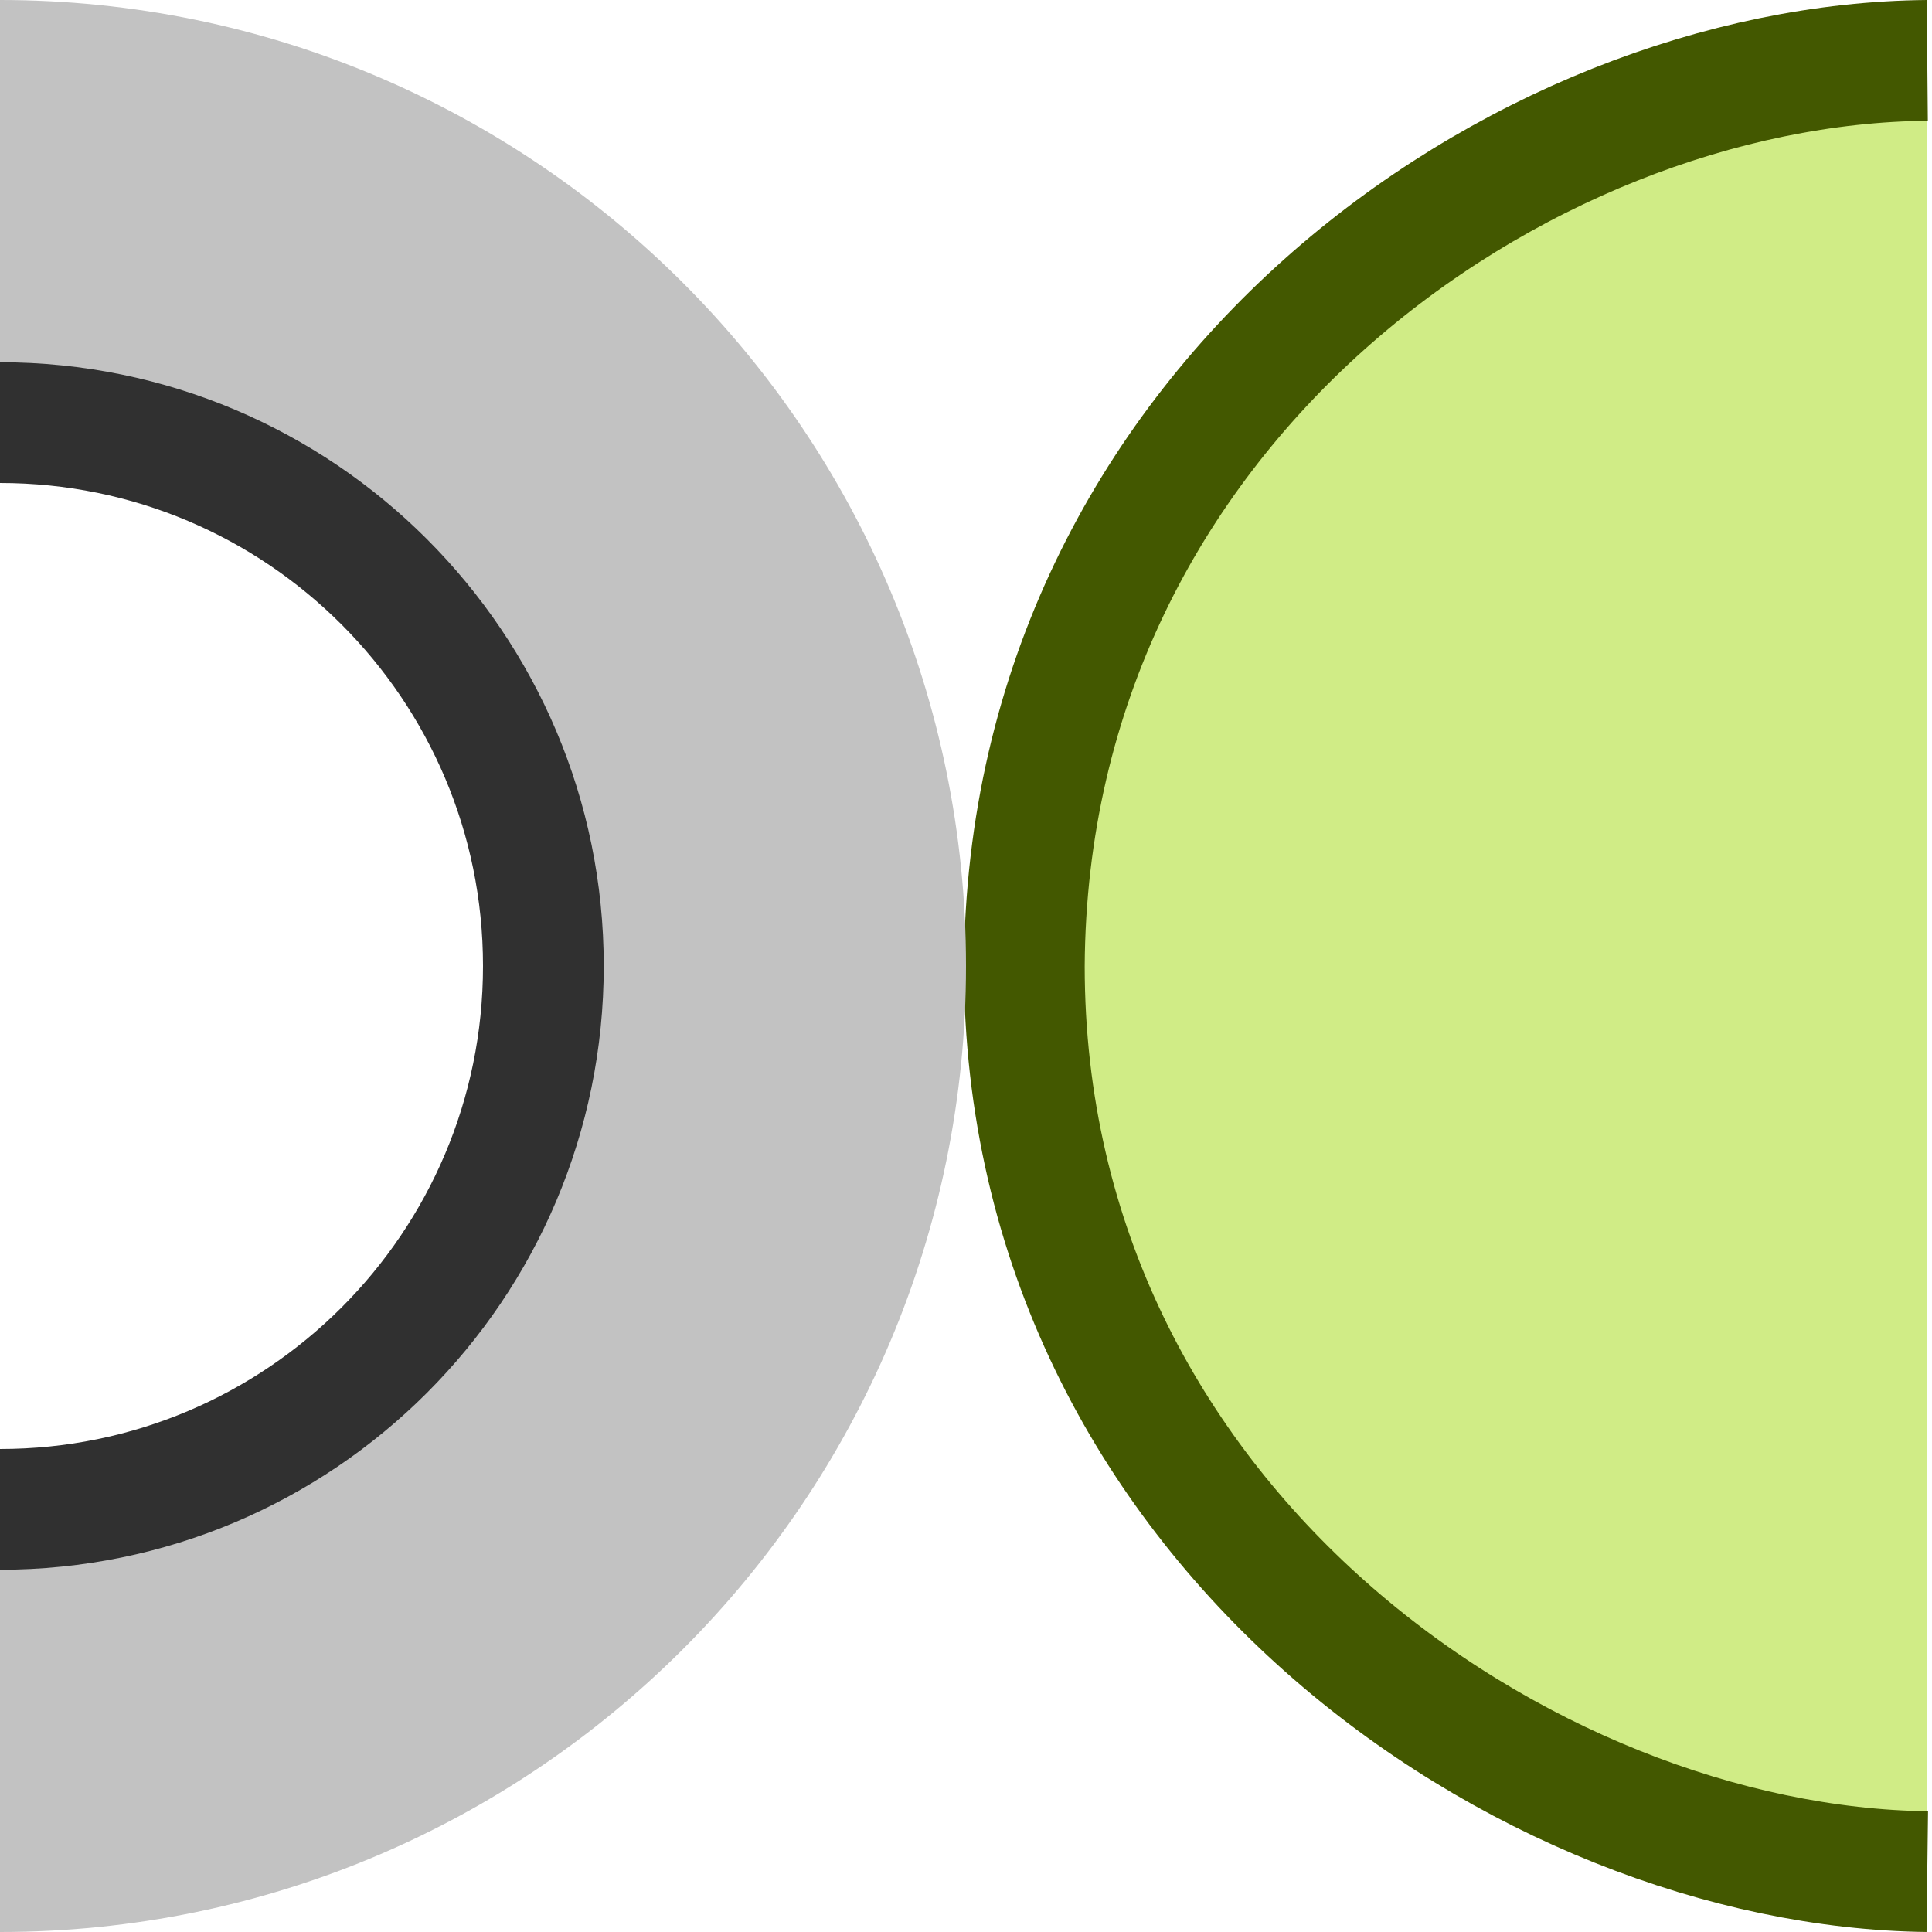 <?xml version="1.0" encoding="UTF-8" standalone="no"?>
<svg
   inkscape:export-ydpi="96.041077"
   inkscape:export-xdpi="96.041077"
   inkscape:export-filename="C:\DAT\MT\mytourbook\bundles\net.tourbook.photo\icons\photo-info-date-dark.png"
   width="16"
   height="16"
   id="svg2985"
   version="1.1"
   inkscape:version="1.4 (86a8ad7, 2024-10-11)"
   sodipodi:docname="photo.svg"
   viewBox="0 0 16 16"
   xmlns:inkscape="http://www.inkscape.org/namespaces/inkscape"
   xmlns:sodipodi="http://sodipodi.sourceforge.net/DTD/sodipodi-0.dtd"
   xmlns="http://www.w3.org/2000/svg"
   xmlns:svg="http://www.w3.org/2000/svg"
   xmlns:rdf="http://www.w3.org/1999/02/22-rdf-syntax-ns#"
   xmlns:cc="http://creativecommons.org/ns#"
   xmlns:dc="http://purl.org/dc/elements/1.1/">
  <defs
     id="defs2987">
    <linearGradient
       id="linearGradient6402"
       inkscape:swatch="gradient">
      <stop
         id="stop6404"
         offset="0"
         style="stop-color:#000000;stop-opacity:1;" />
      <stop
         id="stop6406"
         offset="1"
         style="stop-color:#000000;stop-opacity:0;" />
    </linearGradient>
    <linearGradient
       id="linearGradient3816"
       inkscape:swatch="gradient">
      <stop
         id="stop3818"
         offset="0"
         style="stop-color:#ffa576;stop-opacity:1;" />
      <stop
         style="stop-color:#f45400;stop-opacity:1;"
         offset="1"
         id="stop3782" />
    </linearGradient>
  </defs>
  <sodipodi:namedview
     scale-x="1"
     units="px"
     inkscape:document-rotation="0"
     inkscape:object-paths="true"
     inkscape:snap-intersection-paths="true"
     inkscape:bbox-nodes="true"
     inkscape:bbox-paths="true"
     inkscape:snap-bbox="true"
     inkscape:snap-others="false"
     inkscape:snap-nodes="false"
     inkscape:snap-to-guides="true"
     inkscape:snap-page="false"
     inkscape:snap-grids="true"
     inkscape:window-maximized="0"
     inkscape:window-y="1"
     inkscape:window-x="120"
     inkscape:window-height="2104"
     inkscape:window-width="2341"
     showgrid="true"
     inkscape:current-layer="layer1"
     inkscape:document-units="px"
     inkscape:cy="554.74997"
     inkscape:cx="157.40624"
     inkscape:zoom="16.000001"
     inkscape:pageshadow="2"
     inkscape:pageopacity="0.0"
     borderopacity="1.0"
     bordercolor="#666666"
     pagecolor="#ffffff"
     id="base"
     inkscape:pagecheckerboard="false"
     inkscape:showpageshadow="true"
     inkscape:snap-global="true"
     inkscape:snap-object-midpoints="false"
     inkscape:snap-center="true"
     inkscape:object-nodes="false"
     inkscape:snap-bbox-midpoints="true"
     inkscape:snap-bbox-edge-midpoints="true"
     inkscape:snap-smooth-nodes="true"
     inkscape:snap-midpoints="true"
     inkscape:snap-text-baseline="true"
     inkscape:deskcolor="#d1d1d1">
    <inkscape:grid
       snapvisiblegridlinesonly="true"
       enabled="true"
       visible="true"
       empspacing="5"
       id="grid2993"
       type="xygrid"
       originx="-15"
       originy="-524"
       spacingy="1"
       spacingx="1"
       units="px" />
    <inkscape:page
       x="0"
       y="0"
       width="16"
       height="16"
       id="page2"
       margin="0"
       bleed="0" />
  </sodipodi:namedview>
  <g
     id="layer1"
     inkscape:groupmode="layer"
     inkscape:label="Layer 1"
     transform="translate(-15,-524)">
    <path
       inkscape:export-ydpi="96"
       inkscape:export-xdpi="96"
       inkscape:export-filename="..\icons\photo-and-tours-view.svg"
       sodipodi:nodetypes="ccc"
       inkscape:connector-curvature="0"
       id="path5150-9-29-2-8-7-2-3"
       d="m 30.961,524.5 c -3.368,0.03 -7.452,2.856 -7.478,7.5 0,4.631 4.157,7.459 7.478,7.5"
       style="fill:#d0ec86;fill-opacity:1;stroke:#435800;stroke-width:1;stroke-miterlimit:4;stroke-dasharray:none;stroke-opacity:1" />
    <rect
       transform="scale(1,-1)"
       inkscape:export-ydpi="96"
       inkscape:export-xdpi="96"
       inkscape:export-filename="C:\DAT\MT\mytourbook\bundles\net.tourbook\icons\photo-and-tours-view.png"
       y="-540"
       x="15"
       height="16"
       width="16"
       id="rect6561-8-1-9-9-5-5-9-9-1-3-94-1-6-6-4-5"
       style="opacity:0.99;fill:none;stroke:none" />
    <g
       transform="translate(-61,392.638)"
       id="g10385">
      <path
         style="fill:#c2c2c2;fill-opacity:1;stroke:none;stroke-width:0.8;stroke-linecap:butt;stroke-linejoin:miter;stroke-miterlimit:4;stroke-dasharray:none;stroke-opacity:1;paint-order:normal"
         d="M 76,131.362 C 71.582,131.362 68,134.944 68,139.362 c 0,4.418 3.582,8 8,8 4.418,-1e-5 8,-3.582 8,-8 0,-4.418 -3.582,-8 -8,-8 z m -0.078,3.588 c 2.48,2e-5 4.49,2.01 4.49,4.49 -1e-5,2.48 -2.01,4.49 -4.49,4.49 -2.48,0 -4.49,-2.01 -4.49,-4.49 -1e-5,-2.48 2.01,-4.49 4.49,-4.49 z"
         id="path11669-6-7-9-8-5-2"
         inkscape:connector-curvature="0"
         inkscape:export-filename="C:\DAT\MT\mytourbook\bundles\net.tourbook\icons\photo-and-tours-view.png"
         inkscape:export-xdpi="96"
         inkscape:export-ydpi="96"
         sodipodi:nodetypes="cscscccccc" />
      <path
         style="fill:none;fill-opacity:1;stroke:#303030;stroke-width:1;stroke-linecap:butt;stroke-linejoin:miter;stroke-miterlimit:4;stroke-dasharray:none;stroke-opacity:1;paint-order:normal"
         d="m 76,134.862 c -2.485,10e-6 -4.5,2.015 -4.5,4.5 0,2.485 2.015,4.5 4.5,4.5 2.485,-1e-5 4.5,-2.015 4.5,-4.5 0,-2.485 -2.015,-4.5 -4.5,-4.5 z"
         id="path11669-6-0-7-5-8-0"
         inkscape:connector-curvature="0"
         inkscape:export-filename="C:\DAT\MT\mytourbook\bundles\net.tourbook\icons\photo-and-tours-view.png"
         inkscape:export-xdpi="96"
         inkscape:export-ydpi="96"
         sodipodi:nodetypes="cscsc" />
    </g>
    <rect
       transform="scale(1,-1)"
       inkscape:export-ydpi="96"
       inkscape:export-xdpi="96"
       inkscape:export-filename="C:\DAT\MT\mytourbook\bundles\net.tourbook.photo\icons\photo-directory.png"
       y="-540"
       x="7"
       height="16"
       width="16"
       id="rect6561-8-1-9-9-5-5-9-9-1-3-94-1-6-6-4-5-8-7-3-9"
       style="opacity:0.99;fill:none;stroke:none" />
    <rect
       style="opacity:0.99;fill:none;stroke:none"
       id="rect6975"
       width="16"
       height="16"
       x="15"
       y="-540"
       inkscape:export-filename="C:\DAT\MT\mytourbook\bundles\net.tourbook\icons\photo-and-tours-view.png"
       inkscape:export-xdpi="96"
       inkscape:export-ydpi="96"
       transform="scale(1,-1)" />
    <rect
       style="opacity:0.99;fill:none;stroke:none"
       id="rect6983"
       width="16"
       height="16"
       x="7"
       y="-540"
       inkscape:export-filename="C:\DAT\MT\mytourbook\bundles\net.tourbook.photo\icons\photo-directory.png"
       inkscape:export-xdpi="96"
       inkscape:export-ydpi="96"
       transform="scale(1,-1)" />
  </g>
</svg>
